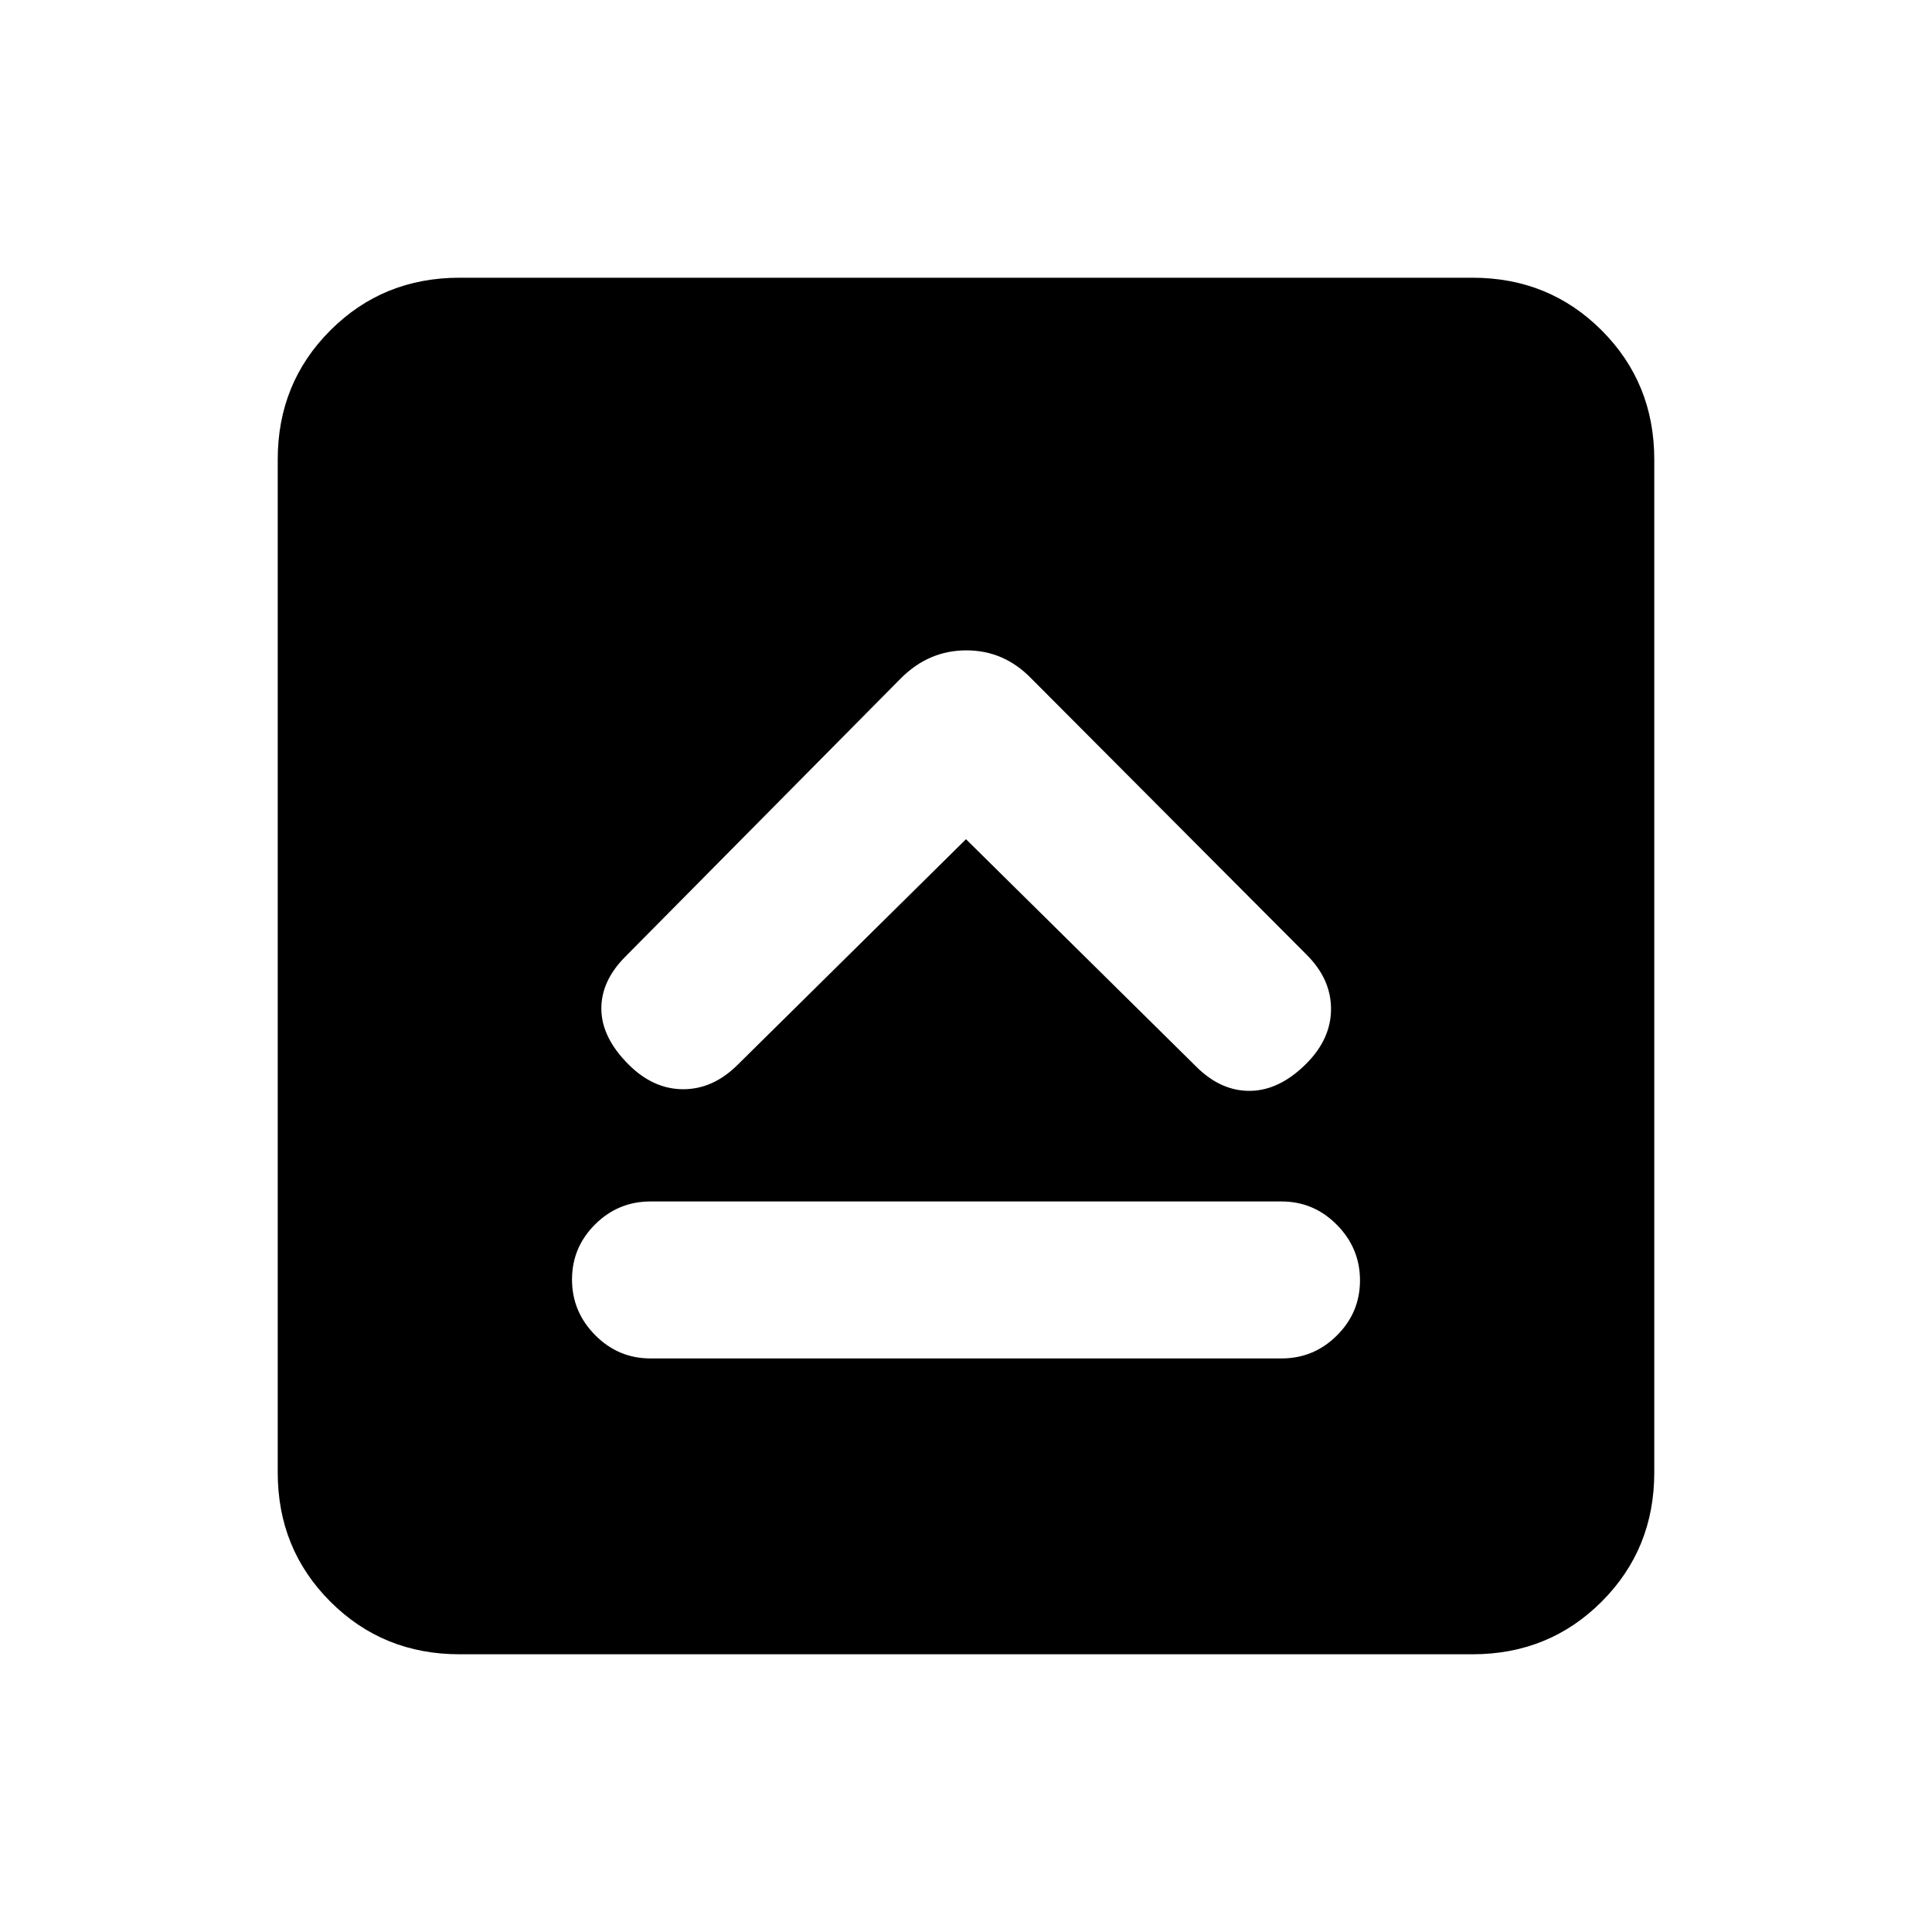 <svg xmlns="http://www.w3.org/2000/svg" height="20" viewBox="0 -960 960 960" width="20"><path d="M323.23-285h313.54q16.07 0 27.53-11.41 11.47-11.4 11.47-27.38 0-15.98-11.47-27.59Q652.84-363 636.77-363H323.23q-16.07 0-27.53 11.4-11.47 11.41-11.47 27.39t11.47 27.59Q307.16-285 323.23-285ZM480-543l114.31 112.92q12.31 12.31 26.88 12.12 14.58-.19 27.89-13.5 12.3-12.31 12.3-27.19 0-14.89-12.16-26.98L512.31-623q-13.48-13.84-32.13-13.84-18.64 0-32.49 13.84L310.78-484.7q-12.16 12.16-11.97 26.24.19 14.08 13.5 27.38 12.31 12.31 27.19 12.31t27.11-12.22L480-543ZM228.31-138q-38.01 0-64.16-26.15T138-228.31v-503.38q0-38.01 26.15-64.16T228.31-822h503.38q38.01 0 64.16 26.15T822-731.69v503.38q0 38.01-26.15 64.16T731.69-138H228.31Z"/></svg>